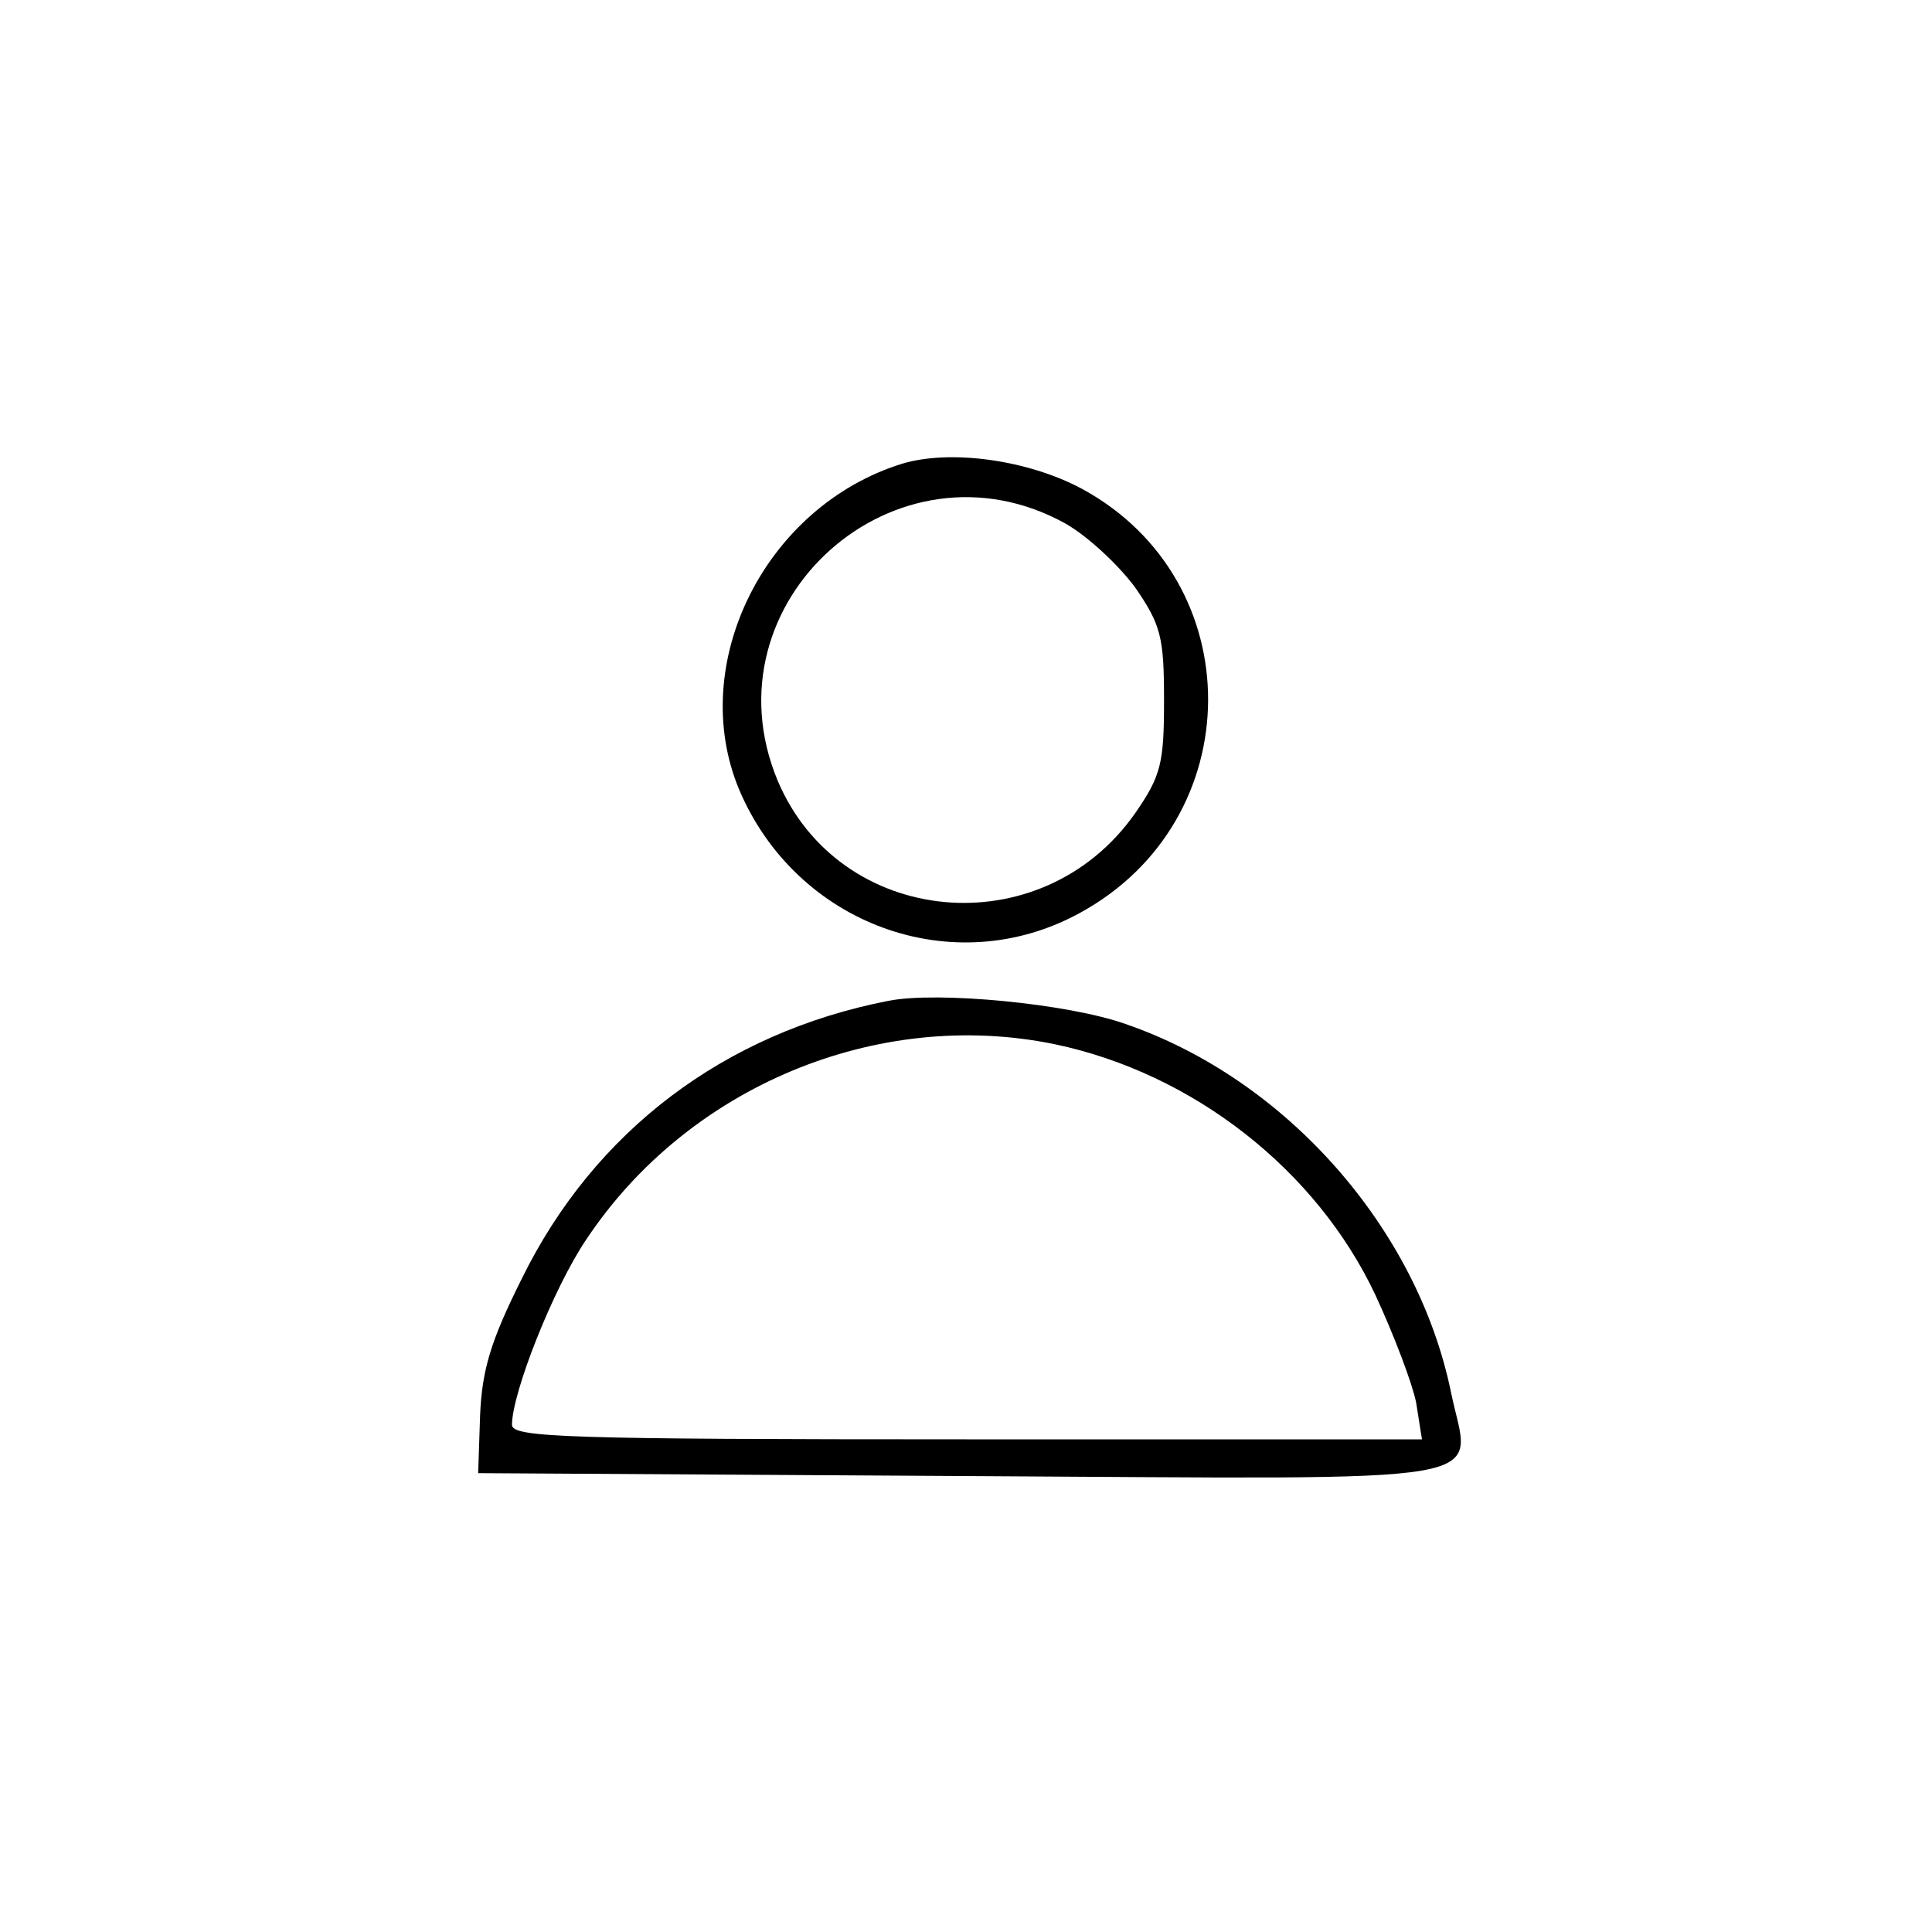 <?xml version="1.0" standalone="no"?>
<!DOCTYPE svg PUBLIC "-//W3C//DTD SVG 20010904//EN"
 "http://www.w3.org/TR/2001/REC-SVG-20010904/DTD/svg10.dtd">
<svg version="1.0" xmlns="http://www.w3.org/2000/svg"
 width="200pt" height="200pt" viewBox="0 0 200 200"
 preserveAspectRatio="xMidYMid meet">

<g transform="translate(0,200) scale(0.1,-0.1)"
fill="#000000" stroke="none">
<path d="M934 1520 c-142 -44 -223 -207 -169 -337 59 -140 222 -200 353 -128
176 96 177 344 2 439 -56 30 -136 41 -186 26z m169 -62 c23 -13 55 -43 72 -66
27 -39 30 -52 30 -117 0 -65 -3 -78 -30 -117 -97 -138 -306 -118 -370 34 -77
185 123 363 298 266z"/>
<path d="M920 964 c-170 -33 -305 -135 -380 -288 -32 -64 -41 -94 -43 -141
l-2 -60 503 -3 c571 -3 524 -11 504 87 -35 170 -171 324 -337 381 -59 21 -194
34 -245 24z m172 -45 c143 -30 271 -130 332 -260 19 -41 38 -91 42 -111 l6
-38 -471 0 c-416 0 -471 2 -471 15 0 33 43 142 77 192 105 158 301 240 485
202z"/>
</g>
</svg>
